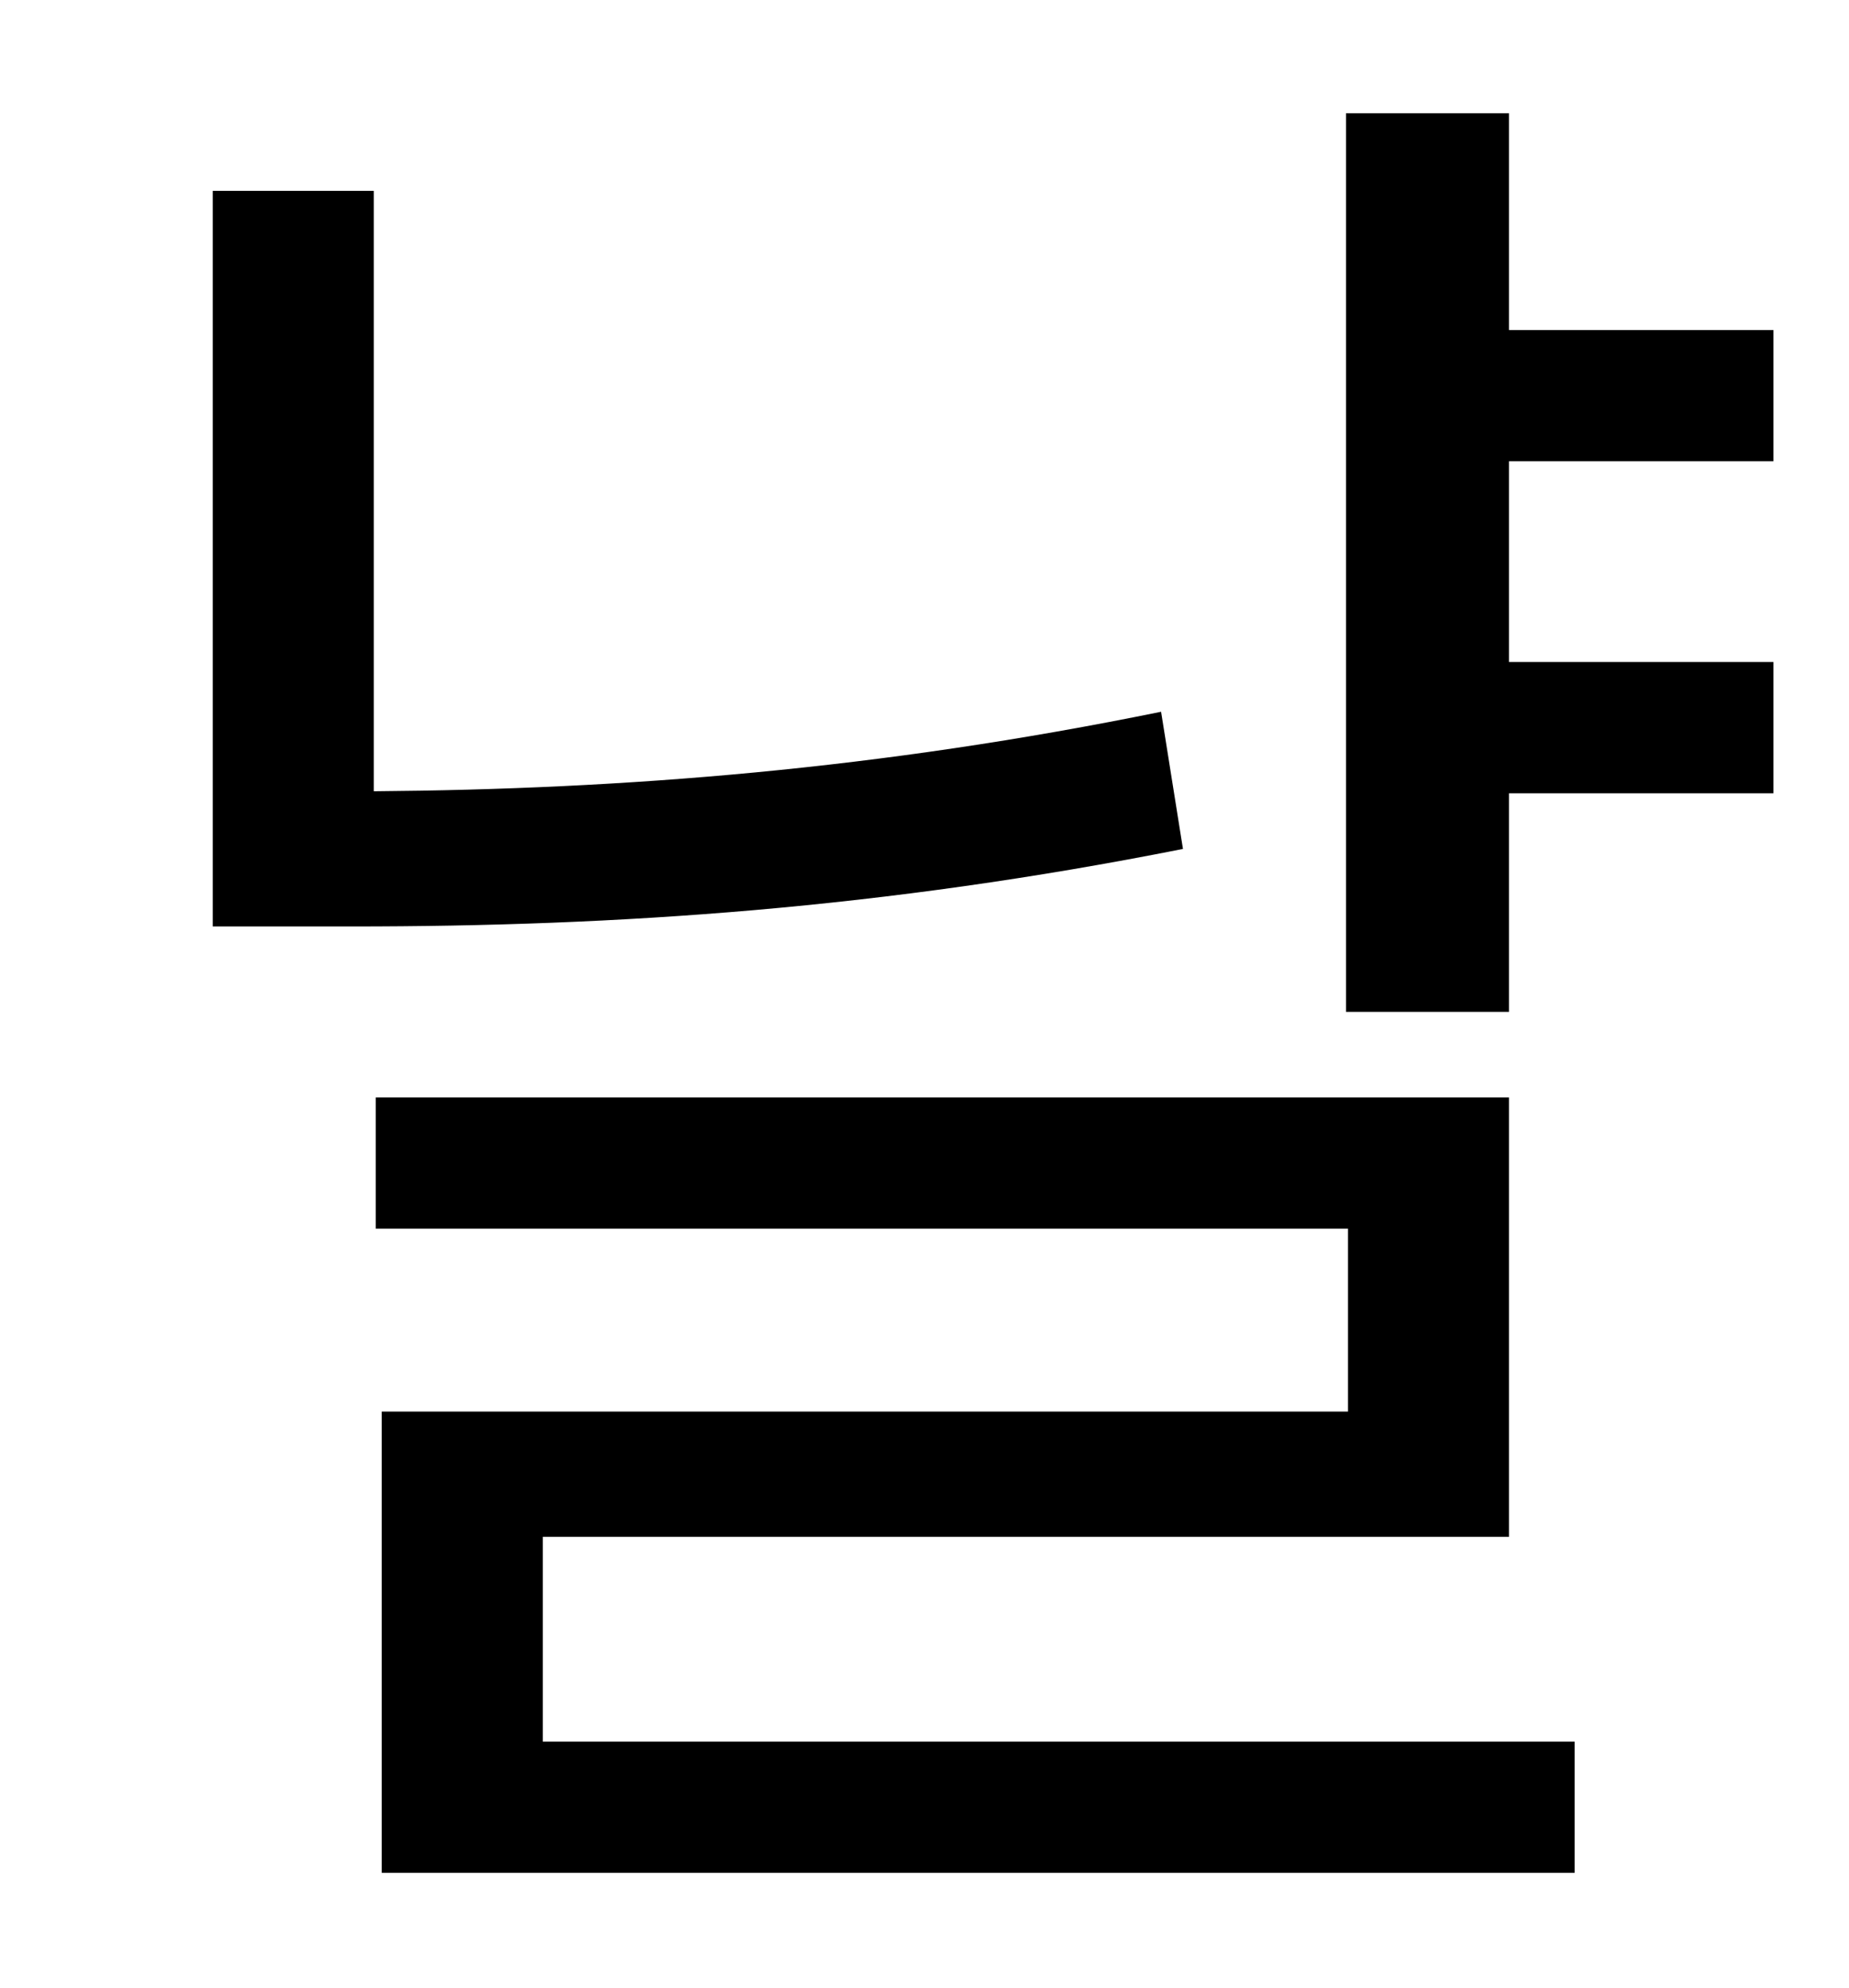 <?xml version="1.0" standalone="no"?>
<!DOCTYPE svg PUBLIC "-//W3C//DTD SVG 1.1//EN" "http://www.w3.org/Graphics/SVG/1.1/DTD/svg11.dtd" >
<svg xmlns="http://www.w3.org/2000/svg" xmlns:xlink="http://www.w3.org/1999/xlink" version="1.1" viewBox="-10 0 930 1000">
   <path fill="currentColor"
d="M574 358l11 69c-151 30 -284 39 -418 39h-70v-370h81v302c126 -1 254 -11 396 -40zM263 773v103h519v66h-600v-232h486v-92h-489v-66h570v221h-486zM882 232h-133v101h133v66h-133v110h-82v-452h82v109h133v66z" />
</svg>
